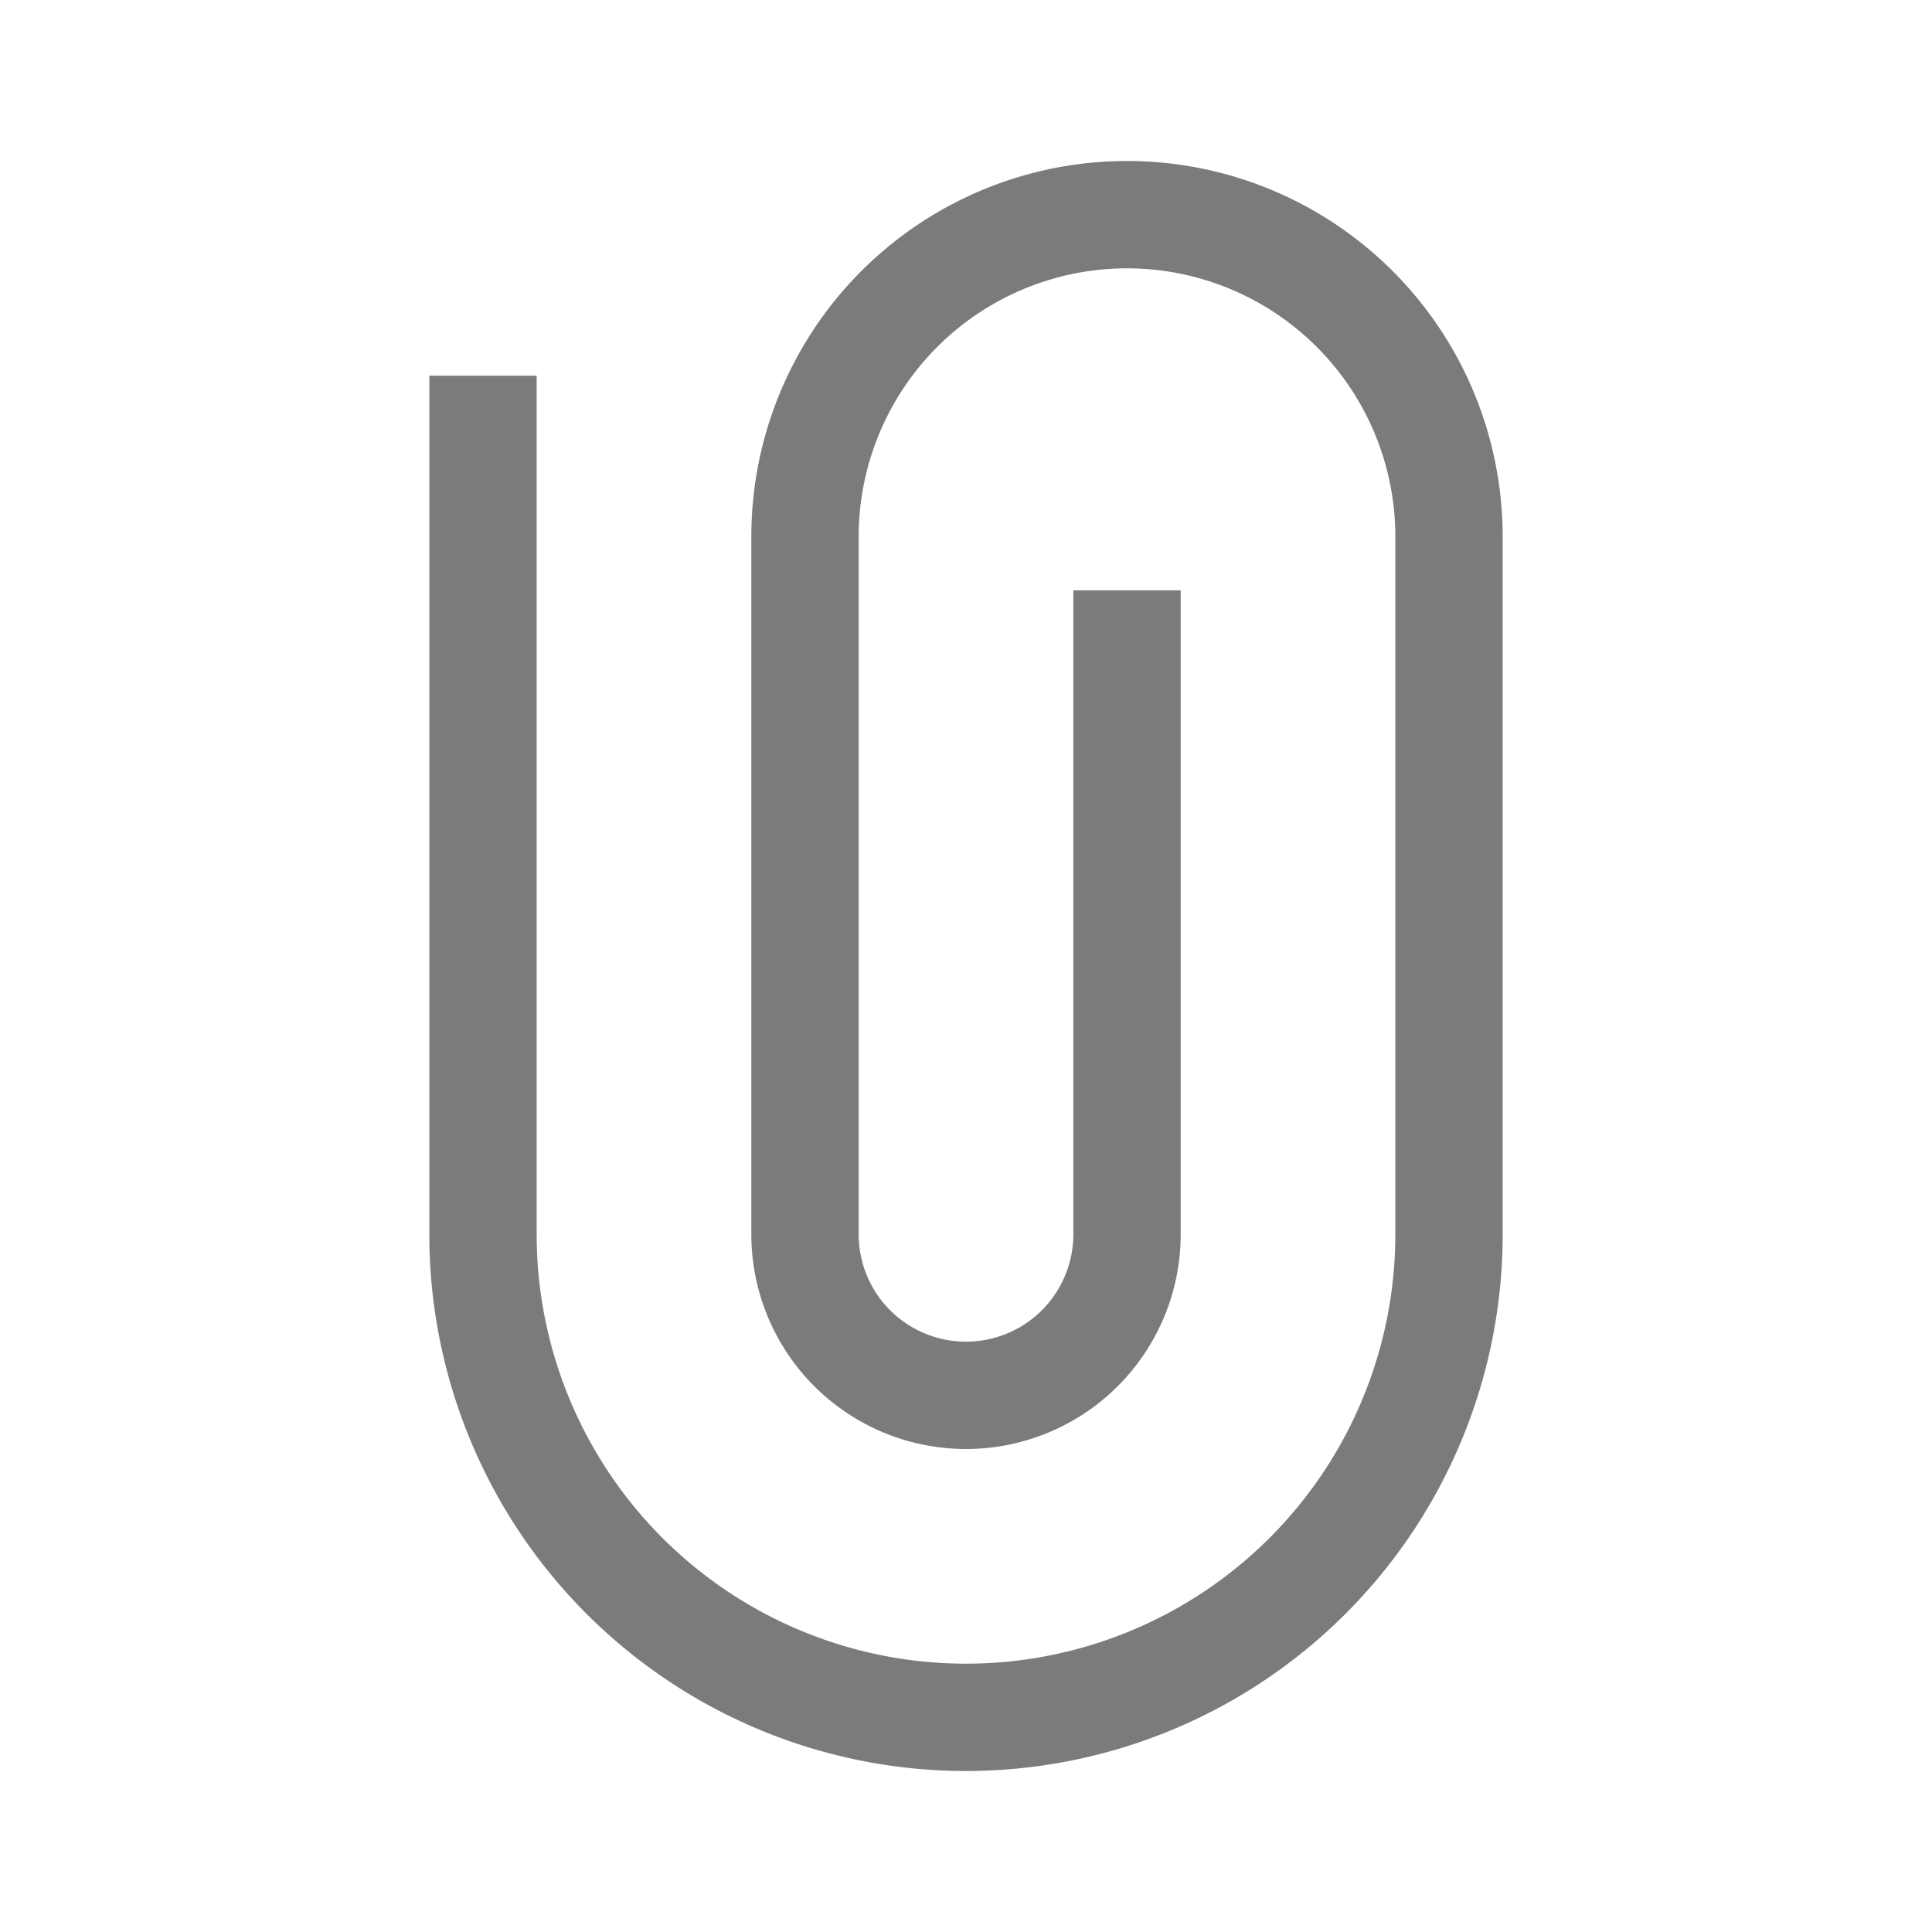 <svg id="그룹_7678" data-name="그룹 7678" xmlns="http://www.w3.org/2000/svg" xmlns:xlink="http://www.w3.org/1999/xlink" width="18" height="18" viewBox="0 0 18 18">
  <defs>
    <clipPath id="clip-path">
      <rect id="사각형_3167" data-name="사각형 3167" width="18" height="18" fill="none"/>
    </clipPath>
  </defs>
  <g id="그룹_7677" data-name="그룹 7677" clip-path="url(#clip-path)">
    <path id="패스_3519" data-name="패스 3519" d="M10.5,1A3.5,3.5,0,0,0,7,4.5V11a2,2,0,0,0,4,0V5H10v6a1,1,0,0,1-2,0V4.5a2.5,2.5,0,0,1,5,0V11a4,4,0,0,1-8,0V3H4v8a5,5,0,0,0,10,0V4.5A3.5,3.5,0,0,0,10.5,1" transform="translate(0 0.5)" fill="#7b7b7b"/>
  </g>
</svg>
